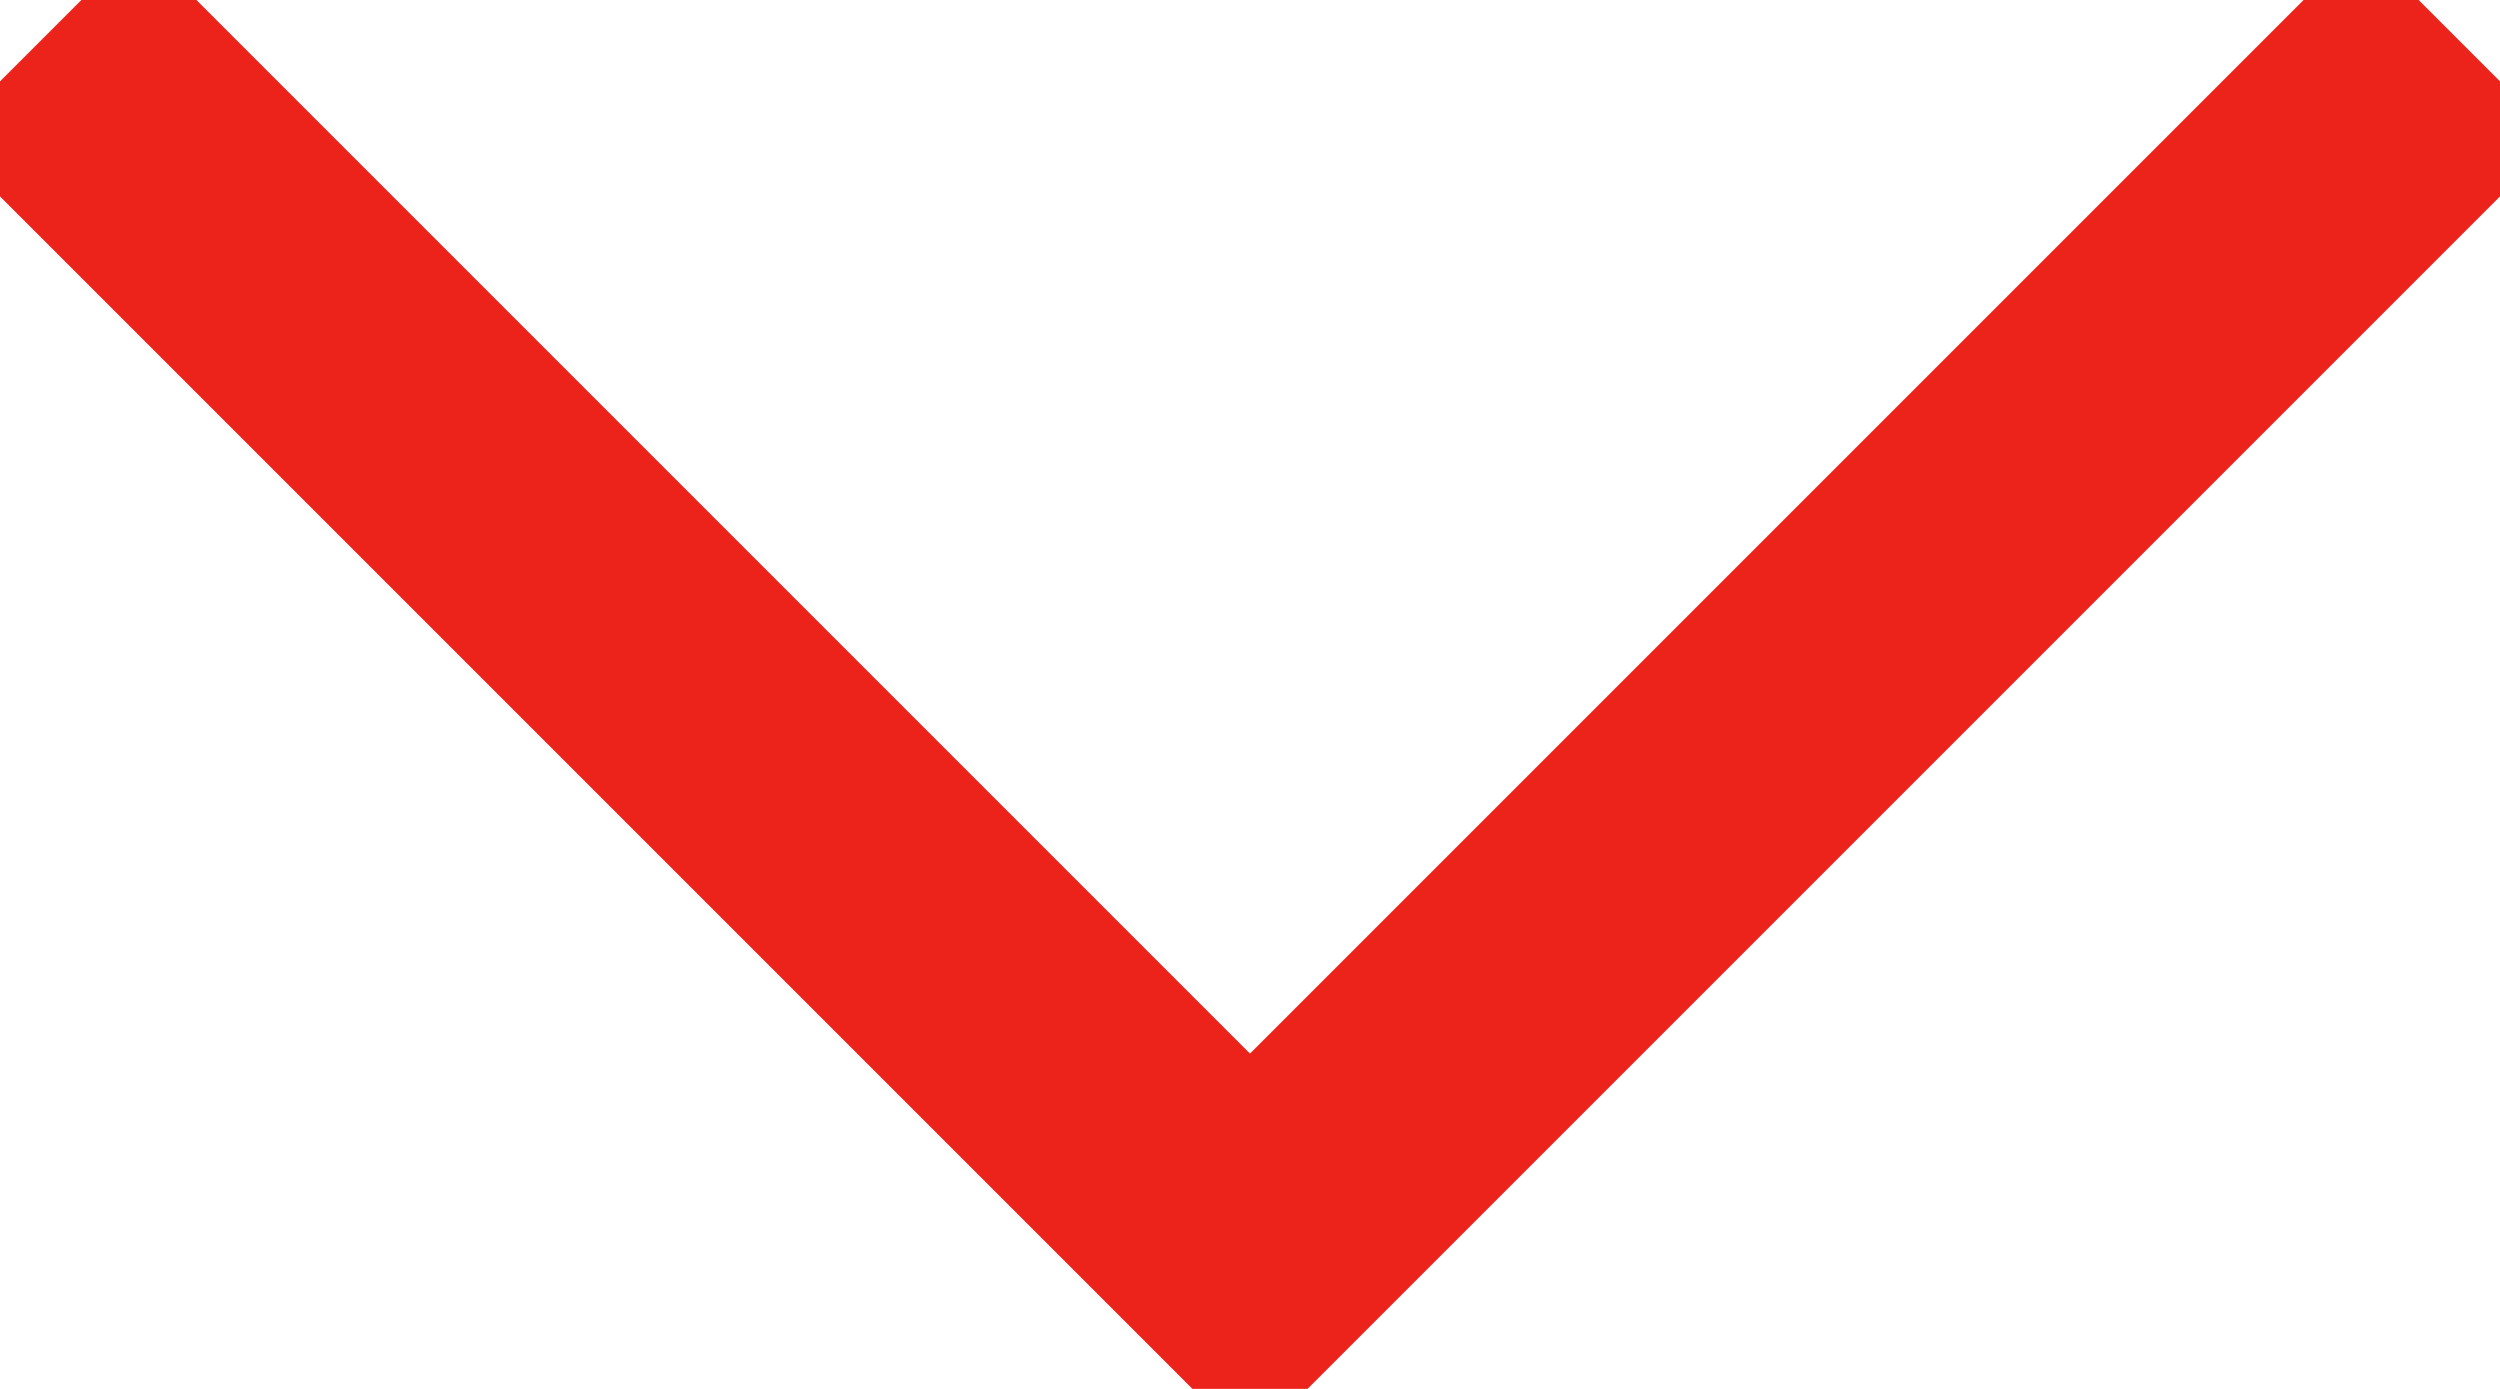 <svg width="9" height="5" viewBox="0 0 9 5" xmlns="http://www.w3.org/2000/svg"><title>Group</title><path d="M.5.5l4 4m0 0l4-4" stroke="#EC231A" fill="none" fill-rule="evenodd" stroke-linecap="square"/></svg>